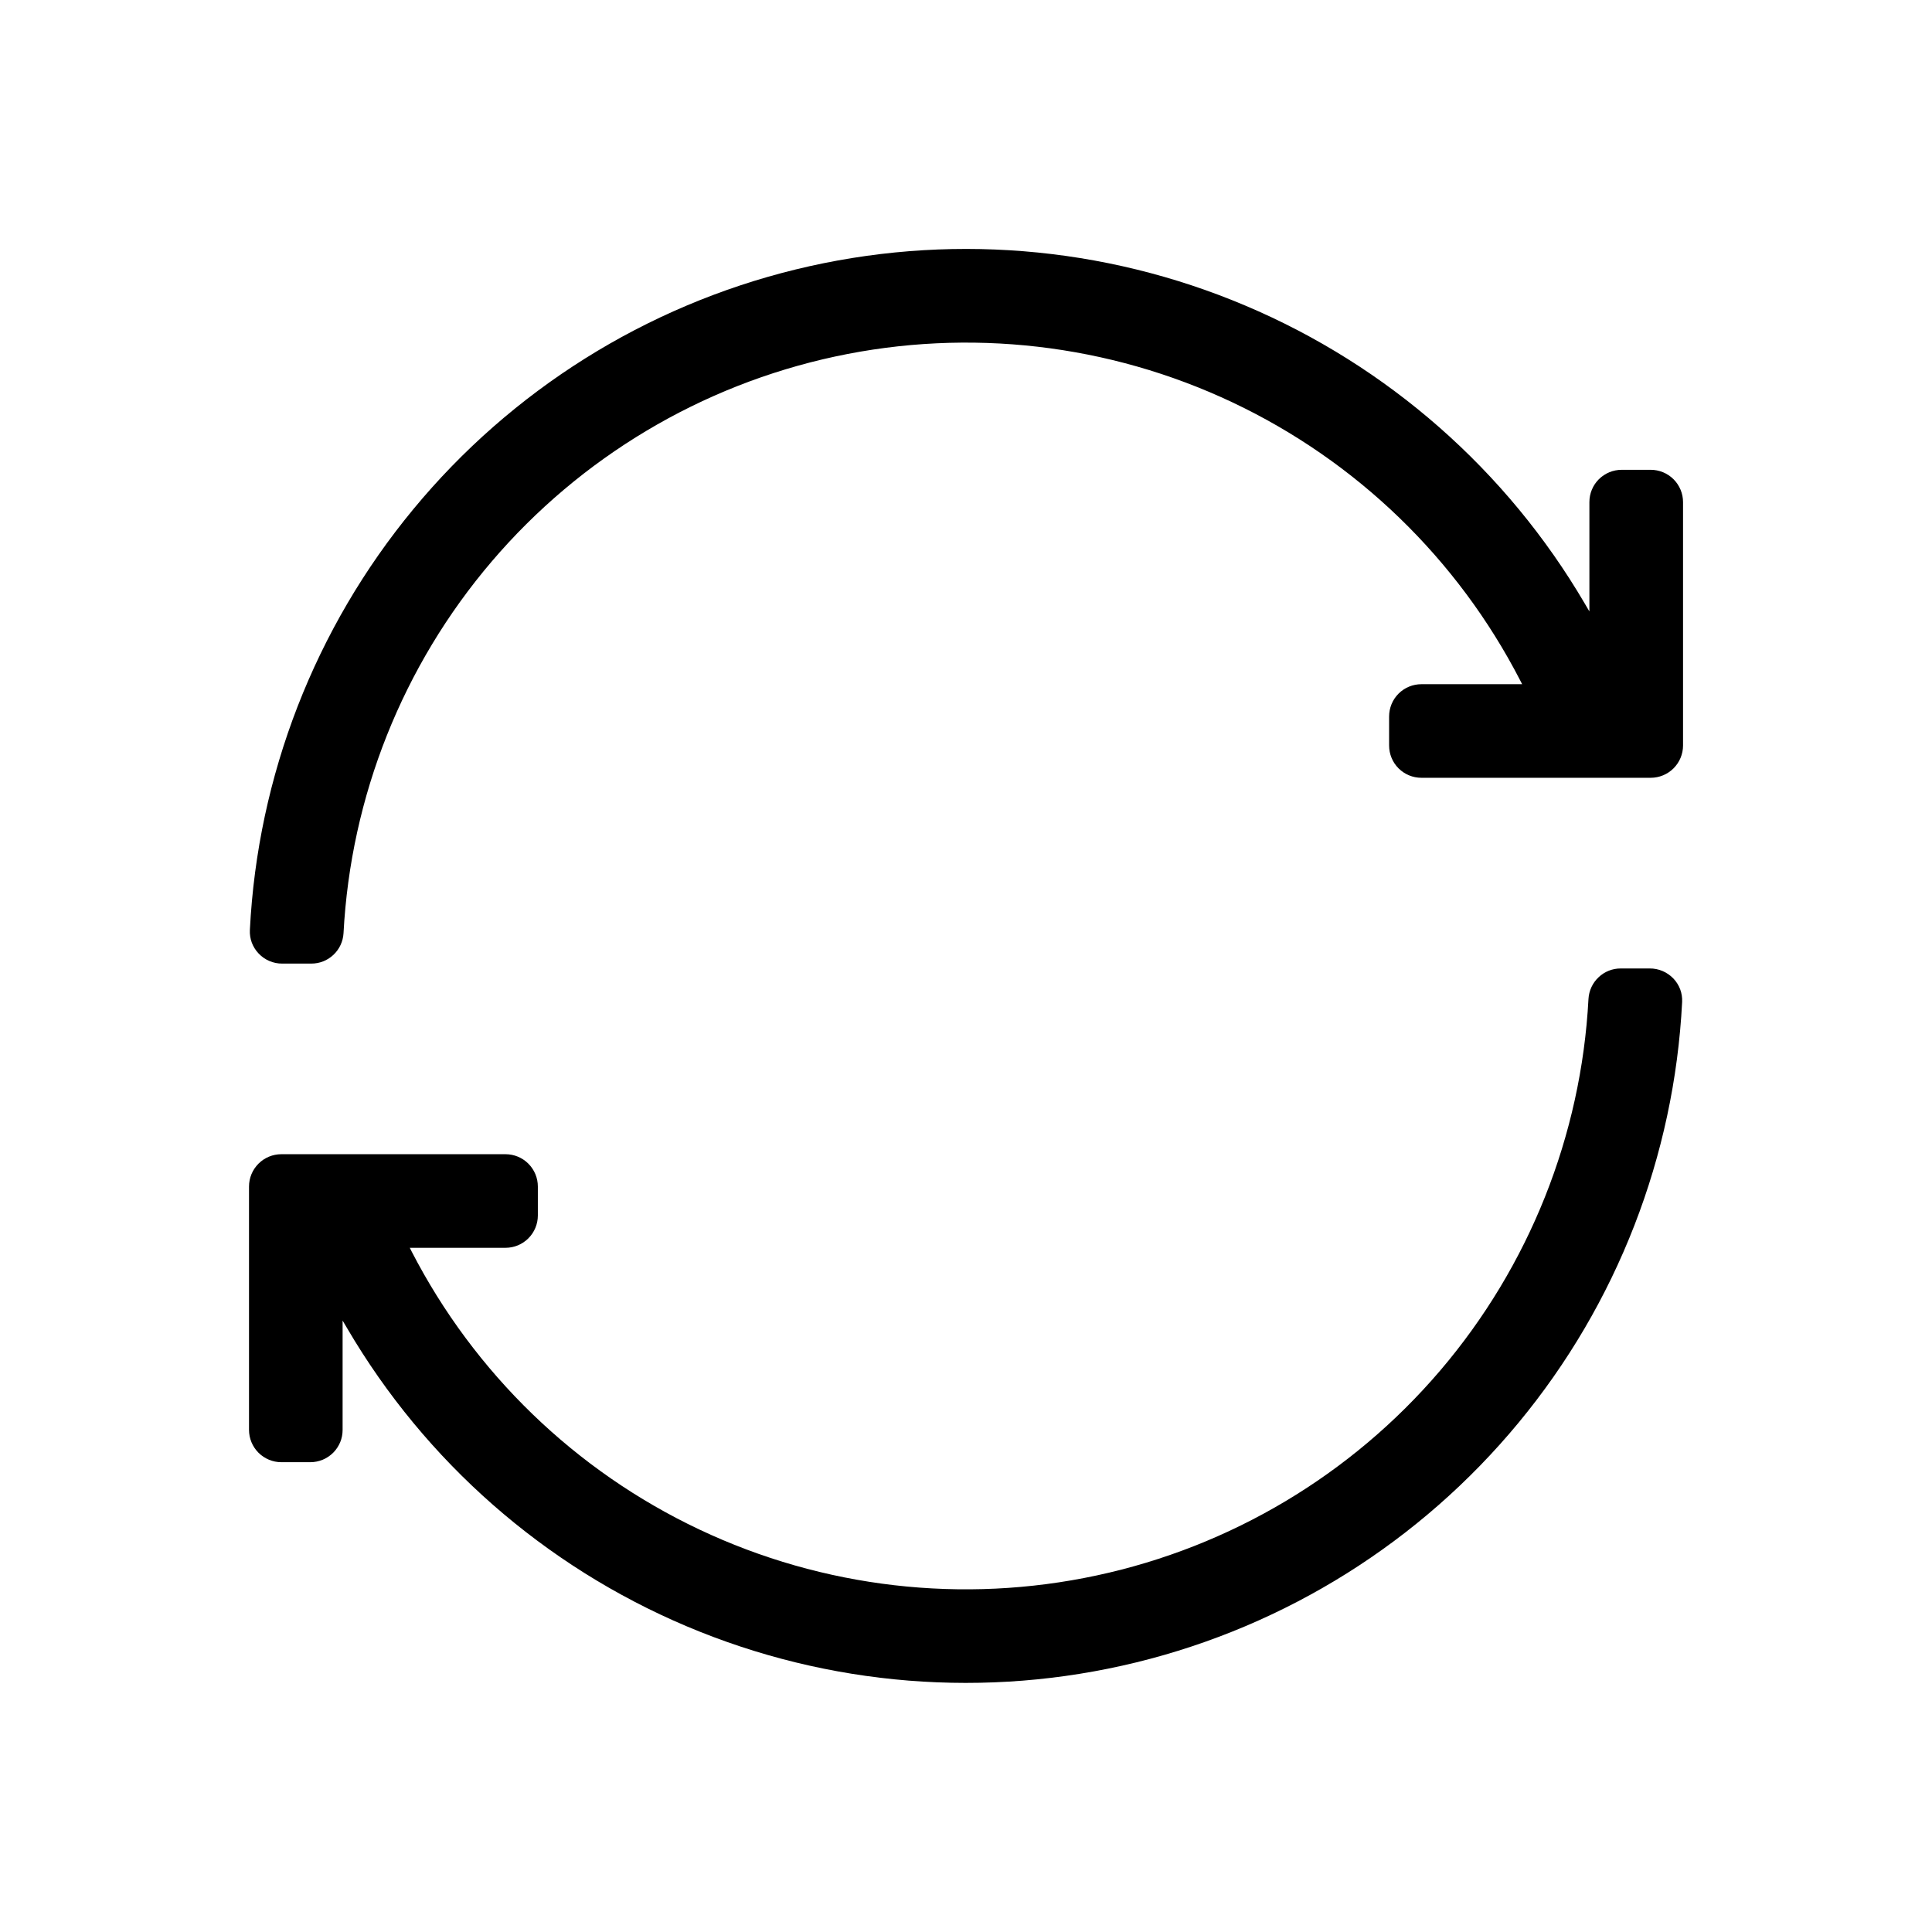 <svg width="36" height="36" viewBox="0 0 36 36" fill="none" xmlns="http://www.w3.org/2000/svg">
<path d="M30.741 18.046H30.2C30.047 18.045 29.898 18.104 29.787 18.21C29.675 18.315 29.608 18.46 29.599 18.613C29.464 21.162 28.493 23.595 26.837 25.537C25.181 27.479 22.931 28.821 20.436 29.356C17.94 29.892 15.338 29.591 13.031 28.5C10.723 27.409 8.84 25.588 7.67 23.319L7.636 23.251H9.42C9.579 23.251 9.732 23.188 9.845 23.075C9.958 22.962 10.022 22.809 10.022 22.649V22.109C10.022 21.949 9.958 21.796 9.845 21.683C9.732 21.57 9.579 21.507 9.42 21.507H5.242C5.083 21.507 4.93 21.57 4.817 21.683C4.704 21.796 4.64 21.949 4.64 22.109V26.644C4.64 26.803 4.704 26.957 4.817 27.07C4.93 27.182 5.083 27.246 5.242 27.246H5.782C5.861 27.246 5.94 27.23 6.013 27.2C6.086 27.17 6.152 27.125 6.208 27.07C6.264 27.014 6.308 26.947 6.339 26.874C6.369 26.801 6.384 26.723 6.384 26.644V24.607L6.471 24.754C7.926 27.235 10.142 29.181 12.791 30.302C15.44 31.423 18.379 31.659 21.173 30.976C23.966 30.293 26.465 28.726 28.297 26.509C30.13 24.293 31.198 21.544 31.344 18.672C31.348 18.591 31.336 18.51 31.308 18.435C31.279 18.359 31.236 18.29 31.18 18.232C31.123 18.173 31.055 18.126 30.98 18.094C30.904 18.062 30.823 18.045 30.741 18.046Z" fill="black"/>
<path d="M30.758 8.754H30.218C30.058 8.754 29.905 8.818 29.792 8.93C29.679 9.043 29.616 9.196 29.616 9.356V11.393L29.529 11.245C28.075 8.764 25.858 6.817 23.209 5.696C20.561 4.574 17.621 4.338 14.826 5.021C12.032 5.704 9.533 7.271 7.701 9.489C5.869 11.706 4.801 14.455 4.656 17.328C4.652 17.409 4.664 17.489 4.692 17.565C4.721 17.641 4.764 17.71 4.82 17.768C4.876 17.827 4.944 17.875 5.02 17.907C5.095 17.939 5.176 17.956 5.258 17.955H5.8C5.953 17.956 6.101 17.898 6.213 17.792C6.325 17.687 6.392 17.543 6.401 17.389C6.535 14.84 7.505 12.406 9.161 10.464C10.817 8.522 13.067 7.179 15.562 6.643C18.058 6.107 20.661 6.408 22.968 7.499C25.276 8.591 27.159 10.412 28.328 12.681L28.363 12.749H26.486C26.326 12.749 26.173 12.812 26.06 12.925C25.947 13.038 25.884 13.191 25.884 13.351V13.891C25.884 14.051 25.947 14.204 26.06 14.317C26.173 14.43 26.326 14.493 26.486 14.493H30.758C30.917 14.493 31.071 14.43 31.184 14.317C31.297 14.204 31.361 14.051 31.361 13.891V9.356C31.361 9.196 31.297 9.043 31.184 8.93C31.071 8.817 30.917 8.754 30.758 8.754Z" fill="black"/>
</svg>
